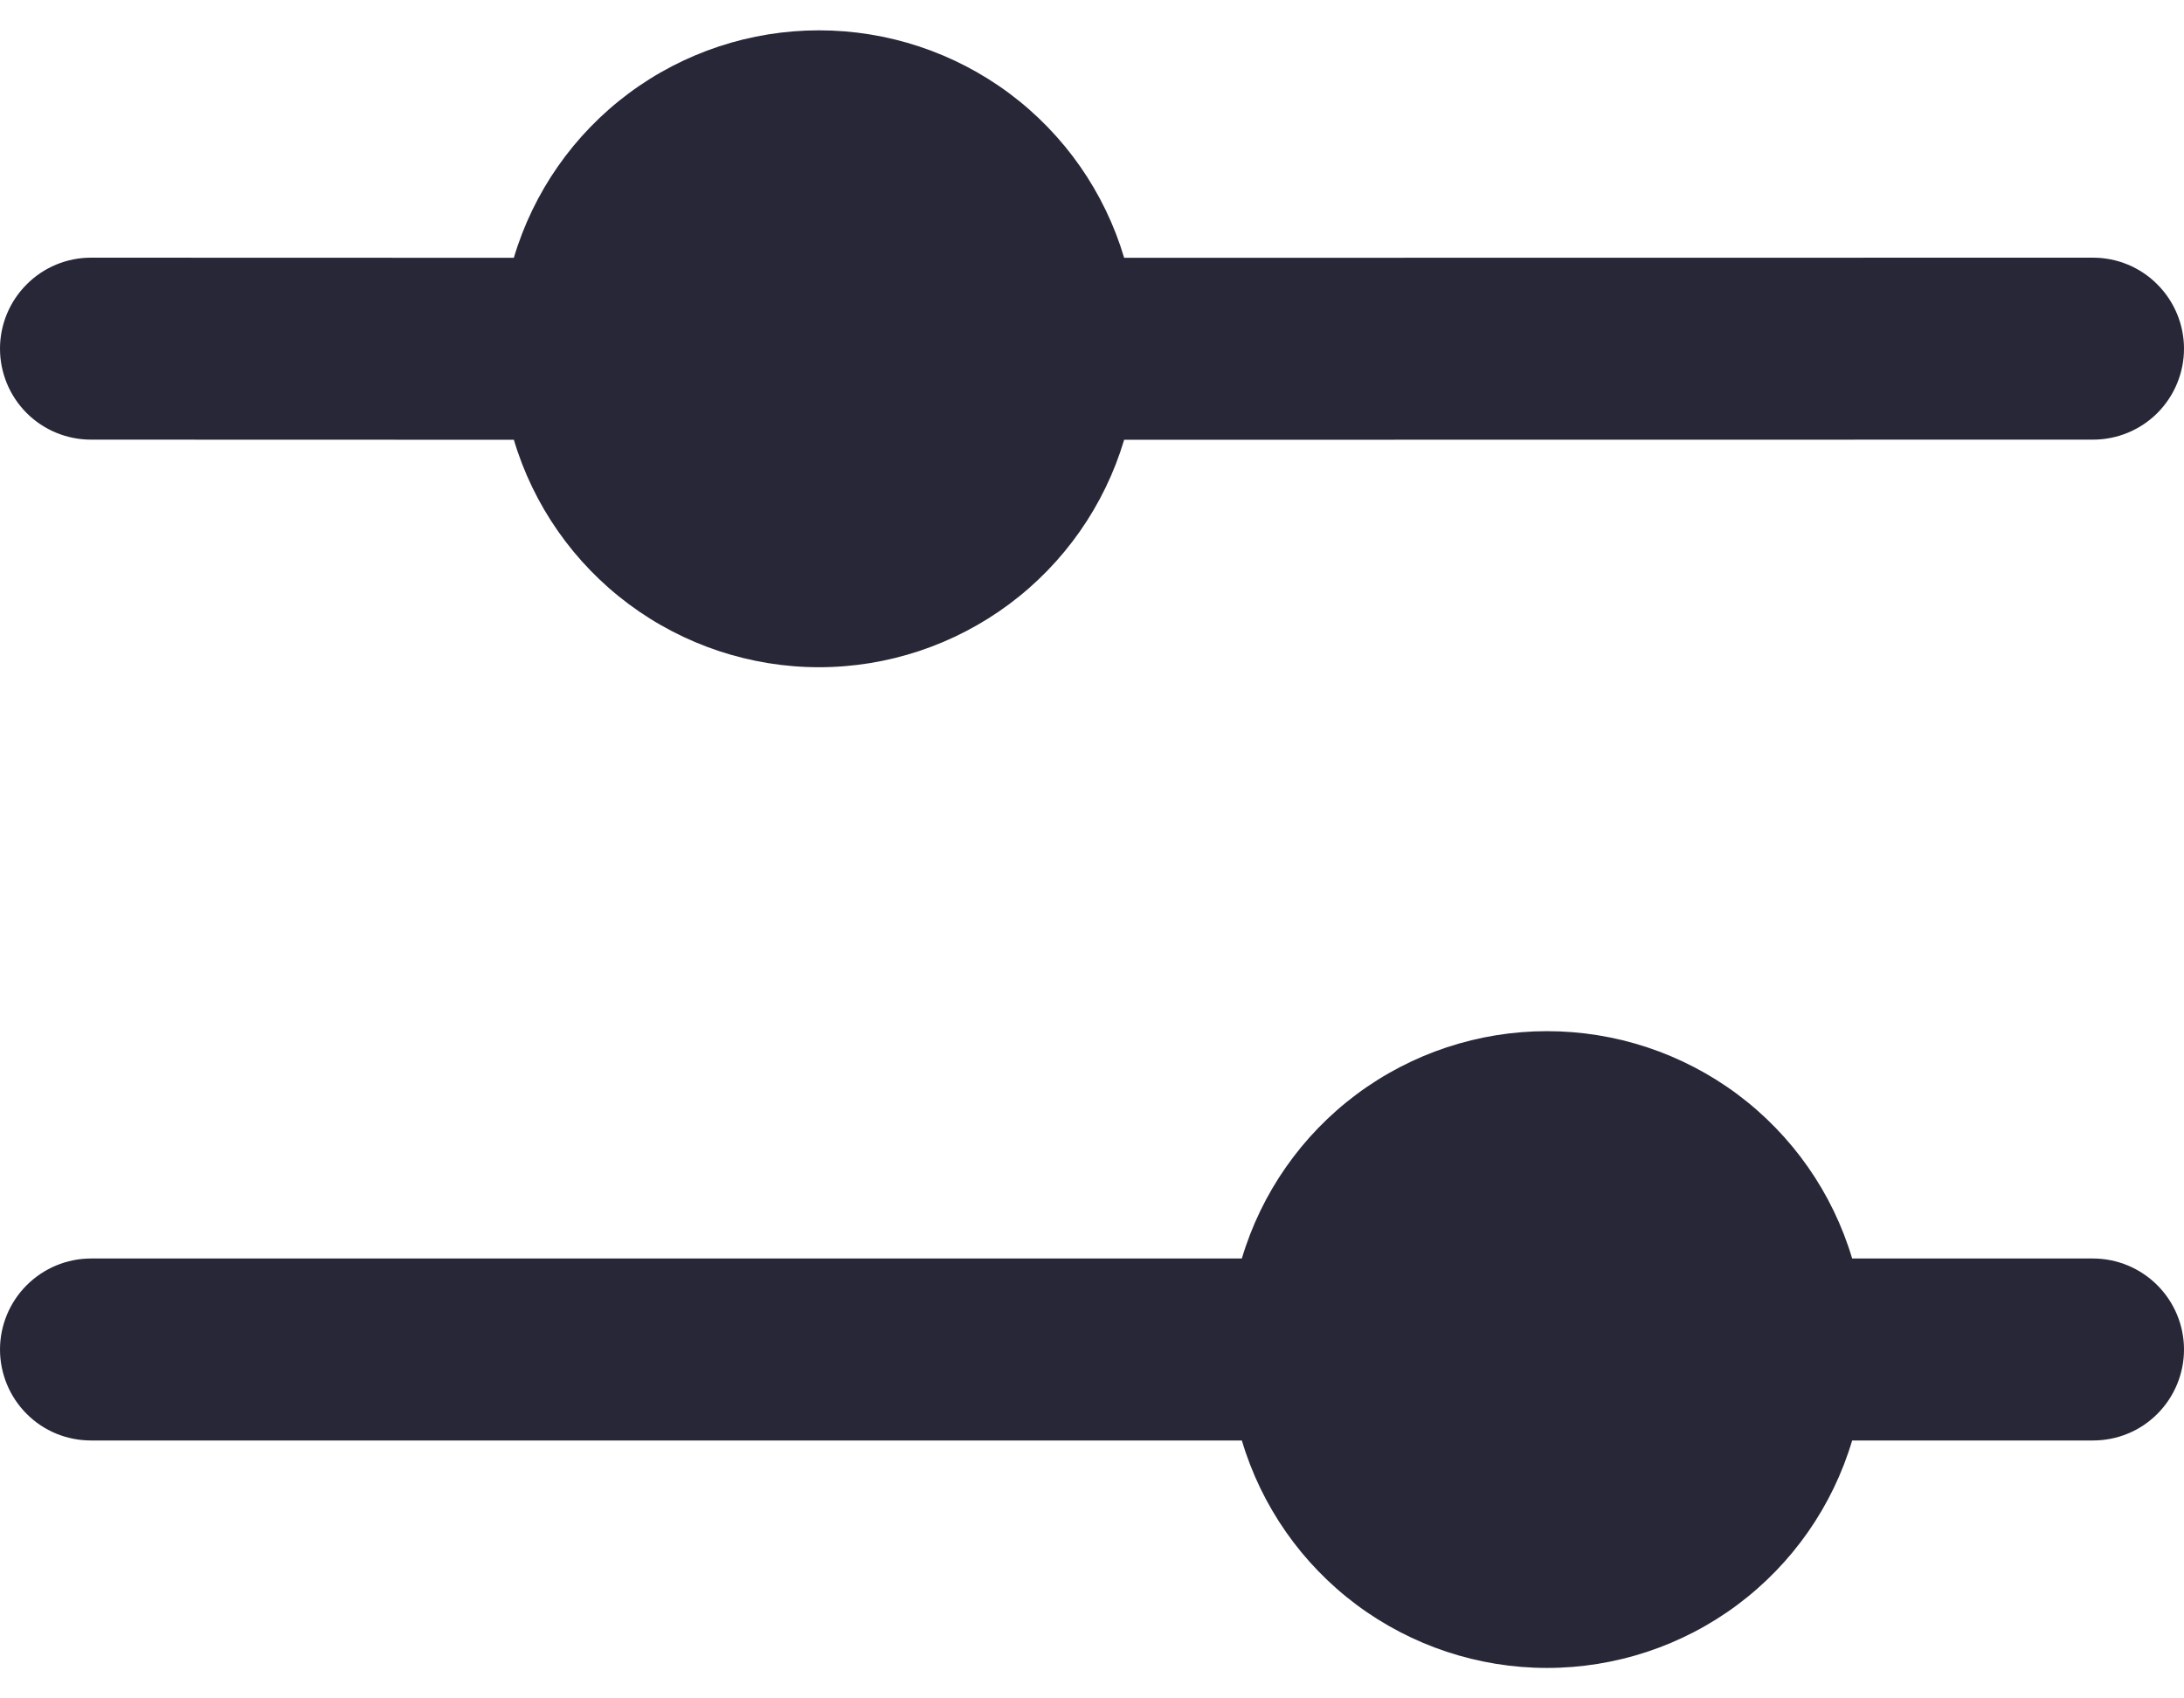 <svg width="18" height="14" viewBox="0 0 18 14" fill="none" xmlns="http://www.w3.org/2000/svg">
<path d="M17.25 10.374H15.265C15.104 9.833 14.772 9.358 14.319 9.02C13.865 8.682 13.315 8.5 12.75 8.5C12.185 8.5 11.635 8.682 11.181 9.02C10.728 9.358 10.396 9.833 10.235 10.374H0.75C0.551 10.374 0.36 10.454 0.22 10.594C0.079 10.735 2.28885e-05 10.926 2.28885e-05 11.124C2.28885e-05 11.323 0.079 11.514 0.22 11.655C0.36 11.796 0.551 11.874 0.75 11.874H10.235C10.396 12.416 10.728 12.891 11.181 13.229C11.635 13.567 12.185 13.749 12.75 13.749C13.315 13.749 13.865 13.567 14.319 13.229C14.772 12.891 15.104 12.416 15.265 11.874H17.25C17.449 11.874 17.64 11.796 17.78 11.655C17.921 11.514 18 11.323 18 11.124C18 10.926 17.921 10.735 17.78 10.594C17.64 10.454 17.449 10.374 17.25 10.374ZM0.75 3.624L4.235 3.625C4.396 4.166 4.728 4.641 5.181 4.979C5.635 5.317 6.185 5.5 6.75 5.5C7.315 5.5 7.865 5.317 8.319 4.979C8.772 4.641 9.104 4.166 9.265 3.625L17.25 3.624C17.449 3.624 17.64 3.545 17.78 3.405C17.921 3.264 18 3.073 18 2.874C18 2.676 17.921 2.485 17.78 2.344C17.64 2.203 17.449 2.124 17.25 2.124L9.265 2.125C9.104 1.583 8.772 1.108 8.319 0.77C7.865 0.432 7.315 0.25 6.75 0.25C6.185 0.25 5.635 0.432 5.181 0.77C4.728 1.108 4.396 1.583 4.235 2.125L0.75 2.124H0.75C0.551 2.124 0.36 2.203 0.22 2.344C0.079 2.485 6.09204e-06 2.675 3.52219e-10 2.874C-6.09134e-06 3.073 0.079 3.264 0.22 3.405C0.36 3.545 0.551 3.624 0.75 3.624H0.75Z" fill="#272738"/>
</svg>
